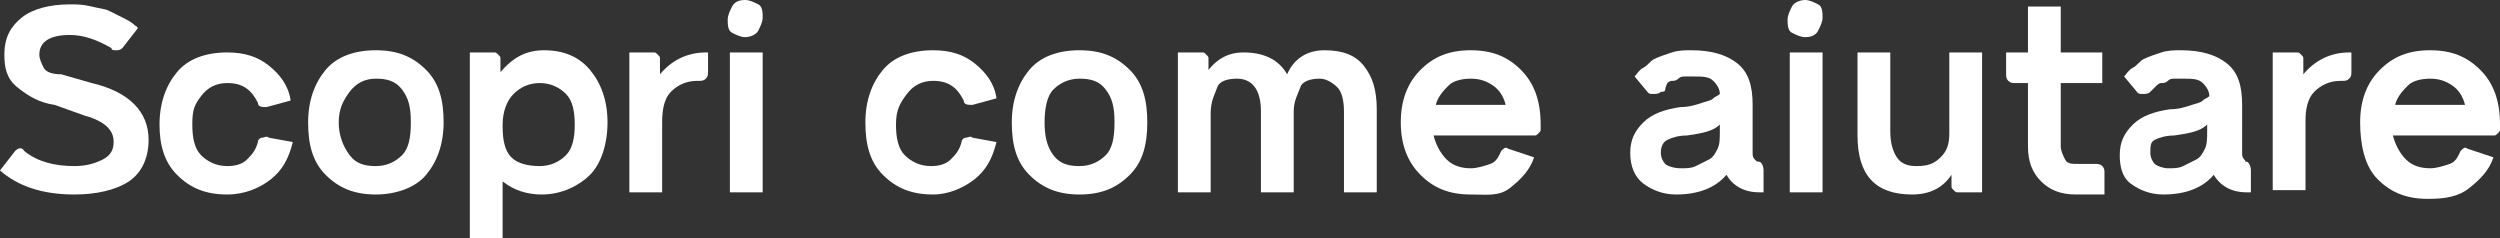<?xml version="1.0" encoding="utf-8"?>
<!-- Generator: Adobe Illustrator 24.3.0, SVG Export Plug-In . SVG Version: 6.00 Build 0)  -->
<svg version="1.1" id="Laag_1" xmlns="http://www.w3.org/2000/svg" xmlns:xlink="http://www.w3.org/1999/xlink" x="0px" y="0px"
	 width="114.4px" height="10.9px" viewBox="0 0 114.4 10.9" style="enable-background:new 0 0 114.4 10.9;" xml:space="preserve">
<rect x="0" y="0" width="114.4" height="10.9" fill="#333333" stroke="none"/>
<style type="text/css">
	.st0{fill:#FFFFFF;}
</style>
<g>
	<path class="st0" d="M3.4,8.9C1.9,8.9,0.8,8.5,0,7.8l0.7-0.9c0.1-0.1,0.3-0.2,0.4,0c0.6,0.5,1.4,0.7,2.3,0.7c0.5,0,0.9-0.1,1.3-0.3
		s0.5-0.5,0.5-0.8c0-0.3-0.1-0.5-0.3-0.7s-0.6-0.4-1-0.5L2.5,4.8C1.8,4.7,1.3,4.4,0.8,4S0.2,3.1,0.2,2.5c0-0.8,0.3-1.3,0.8-1.7
		s1.3-0.6,2.2-0.6c0.3,0,0.6,0,1,0.1S4.8,0.4,5,0.5s0.4,0.2,0.6,0.3S6,1,6.1,1.1s0.2,0.1,0.2,0.2L5.6,2.2C5.5,2.3,5.4,2.3,5.3,2.3
		s-0.2,0-0.2-0.1C4.4,1.8,3.8,1.6,3.2,1.6c-0.9,0-1.4,0.3-1.4,0.9c0,0.2,0.1,0.4,0.2,0.6s0.4,0.3,0.8,0.3l1.4,0.4
		c1.7,0.4,2.6,1.3,2.6,2.6c0,0.8-0.3,1.5-0.9,1.9S4.4,8.9,3.4,8.9z"/>
	<path class="st0" d="M10.4,8.9c-1,0-1.7-0.3-2.3-0.9S7.3,6.6,7.3,5.7c0-1,0.3-1.8,0.8-2.4s1.3-0.9,2.3-0.9c0.8,0,1.4,0.2,1.9,0.6
		s0.9,0.9,1,1.6l-1.1,0.3c-0.2,0-0.4,0-0.4-0.2c-0.3-0.6-0.7-0.9-1.4-0.9c-0.5,0-0.9,0.2-1.2,0.6S8.8,5,8.8,5.7
		c0,0.6,0.1,1.1,0.4,1.4s0.7,0.5,1.2,0.5c0.4,0,0.7-0.1,0.9-0.3s0.4-0.4,0.5-0.8c0-0.1,0.1-0.2,0.2-0.2s0.2-0.1,0.3,0l1.1,0.2
		c-0.2,0.8-0.5,1.3-1,1.7S11.2,8.9,10.4,8.9z"/>
	<path class="st0" d="M17.2,8.9c-1,0-1.7-0.3-2.3-0.9s-0.8-1.4-0.8-2.4s0.3-1.8,0.8-2.4s1.3-0.9,2.3-0.9c1,0,1.7,0.3,2.3,0.9
		s0.8,1.4,0.8,2.4S20,7.4,19.5,8S18.1,8.9,17.2,8.9z M16,7.1c0.3,0.4,0.7,0.5,1.2,0.5s0.9-0.2,1.2-0.5s0.4-0.8,0.4-1.5
		s-0.1-1.1-0.4-1.5s-0.7-0.5-1.2-0.5S16.3,3.8,16,4.2S15.5,5,15.5,5.6S15.7,6.7,16,7.1z"/>
	<path class="st0" d="M24.9,2.3c0.9,0,1.6,0.3,2.1,0.9s0.8,1.4,0.8,2.4c0,1-0.3,1.9-0.8,2.4s-1.3,0.9-2.2,0.9
		c-0.7,0-1.3-0.2-1.8-0.6v2.6h-1.5V2.4h1.1c0.1,0,0.1,0,0.2,0.1s0.1,0.1,0.1,0.2v0.6C23.5,2.6,24.1,2.3,24.9,2.3z M24.7,7.6
		c0.5,0,0.9-0.2,1.2-0.5s0.4-0.8,0.4-1.4c0-0.6-0.1-1.1-0.4-1.4s-0.7-0.5-1.2-0.5c-0.5,0-0.9,0.2-1.2,0.5s-0.5,0.8-0.5,1.4v0.1
		c0,0.6,0.1,1.1,0.4,1.4S24.2,7.6,24.7,7.6z"/>
	<path class="st0" d="M32.3,2.4h0.1v0.9c0,0.1,0,0.2-0.1,0.3S32.1,3.7,32,3.7h-0.1c-0.5,0-0.9,0.2-1.2,0.5S30.3,5,30.3,5.6v3.2h-1.5
		V2.4h1.1c0.1,0,0.1,0,0.2,0.1s0.1,0.1,0.1,0.2v0.7C30.7,2.8,31.4,2.4,32.3,2.4z"/>
	<path class="st0" d="M34.1,1.7c-0.2,0-0.4-0.1-0.6-0.2s-0.2-0.4-0.2-0.6c0-0.2,0.1-0.4,0.2-0.6S33.8,0,34.1,0
		c0.2,0,0.4,0.1,0.6,0.2s0.2,0.4,0.2,0.6c0,0.2-0.1,0.4-0.2,0.6S34.3,1.7,34.1,1.7z M33.4,8.8V2.4h1.5v6.4H33.4z"/>
	<path class="st0" d="M42.7,8.9c-1,0-1.7-0.3-2.3-0.9s-0.8-1.4-0.8-2.4c0-1,0.3-1.8,0.8-2.4s1.3-0.9,2.3-0.9c0.8,0,1.4,0.2,1.9,0.6
		s0.9,0.9,1,1.6l-1.1,0.3c-0.2,0-0.4,0-0.4-0.2c-0.3-0.6-0.7-0.9-1.4-0.9c-0.5,0-0.9,0.2-1.2,0.6S41,5,41,5.7c0,0.6,0.1,1.1,0.4,1.4
		s0.7,0.5,1.2,0.5c0.4,0,0.7-0.1,0.9-0.3s0.4-0.4,0.5-0.8c0-0.1,0.1-0.2,0.2-0.2s0.2-0.1,0.3,0l1.1,0.2c-0.2,0.8-0.5,1.3-1,1.7
		S43.4,8.9,42.7,8.9z"/>
	<path class="st0" d="M49.4,8.9c-1,0-1.7-0.3-2.3-0.9s-0.8-1.4-0.8-2.4s0.3-1.8,0.8-2.4s1.3-0.9,2.3-0.9c1,0,1.7,0.3,2.3,0.9
		s0.8,1.4,0.8,2.4S52.3,7.4,51.7,8S50.4,8.9,49.4,8.9z M48.2,7.1c0.3,0.4,0.7,0.5,1.2,0.5s0.9-0.2,1.2-0.5s0.4-0.8,0.4-1.5
		s-0.1-1.1-0.4-1.5s-0.7-0.5-1.2-0.5s-0.9,0.2-1.2,0.5S47.8,5,47.8,5.6S47.9,6.7,48.2,7.1z"/>
	<path class="st0" d="M60.6,2.3c0.8,0,1.4,0.2,1.8,0.7s0.6,1.1,0.6,2v3.8h-1.5V5.1c0-0.5-0.1-0.9-0.3-1.1s-0.5-0.4-0.8-0.4
		c-0.4,0-0.8,0.1-0.9,0.4s-0.3,0.6-0.3,1.1v3.7h-1.5V5.1c0-1-0.4-1.5-1.1-1.5c-0.4,0-0.8,0.1-0.9,0.4s-0.3,0.6-0.3,1.2v3.6h-1.5V2.4
		h1.1c0.1,0,0.1,0,0.2,0.1s0.1,0.1,0.1,0.2v0.5c0.4-0.5,0.9-0.8,1.6-0.8c0.9,0,1.6,0.3,2,1C59.2,2.7,59.8,2.3,60.6,2.3z"/>
	<path class="st0" d="M67.3,2.3c1,0,1.7,0.3,2.3,0.9s0.9,1.4,0.9,2.5v0.2c0,0.1,0,0.1-0.1,0.2s-0.1,0.1-0.2,0.1h-4.6
		c0.1,0.4,0.3,0.8,0.6,1.1s0.7,0.4,1.1,0.4c0.3,0,0.6-0.1,0.9-0.2s0.4-0.4,0.5-0.6c0.1-0.1,0.2-0.2,0.3-0.1l1.2,0.4
		c-0.2,0.6-0.6,1-1.1,1.4S68,8.9,67.3,8.9c-1,0-1.7-0.3-2.3-0.9s-0.9-1.4-0.9-2.4c0-1,0.3-1.8,0.9-2.4S66.3,2.3,67.3,2.3z M67.3,3.6
		c-0.4,0-0.8,0.1-1,0.3s-0.5,0.5-0.6,0.9h3.2c-0.1-0.4-0.3-0.7-0.6-0.9S67.7,3.6,67.3,3.6z"/>
	<path class="st0" d="M80.5,7.4c0.1,0,0.2,0.2,0.2,0.4v1h-0.2c-0.7,0-1.2-0.3-1.5-0.8c-0.5,0.6-1.3,0.9-2.3,0.9
		c-0.6,0-1.1-0.2-1.5-0.5s-0.6-0.8-0.6-1.4c0-0.6,0.2-1,0.6-1.4s1-0.6,1.7-0.7c0.4,0,0.7-0.1,1-0.2s0.4-0.1,0.5-0.2s0.2-0.1,0.3-0.2
		v0c0-0.2-0.1-0.4-0.3-0.6s-0.5-0.2-0.9-0.2c-0.1,0-0.3,0-0.4,0s-0.2,0-0.3,0.1s-0.2,0.1-0.3,0.1s-0.2,0.1-0.2,0.1S76.2,4,76.2,4.1
		S76.1,4.2,76,4.2c-0.1,0.1-0.2,0.1-0.4,0.1s-0.2-0.1-0.3-0.2l-0.5-0.6c0.1-0.1,0.2-0.3,0.4-0.4s0.3-0.3,0.5-0.4s0.5-0.2,0.8-0.3
		s0.6-0.1,0.9-0.1c0.9,0,1.6,0.2,2.1,0.6s0.7,1,0.7,1.9V7c0,0.1,0,0.2,0.1,0.3S80.4,7.4,80.5,7.4L80.5,7.4z M76.9,7.7
		c0.3,0,0.5,0,0.7-0.1s0.4-0.2,0.6-0.3s0.3-0.3,0.4-0.5s0.1-0.5,0.1-0.8V5.7c-0.3,0.3-0.8,0.4-1.5,0.5c-0.4,0-0.7,0.1-0.9,0.2
		S76,6.7,76,7c0,0.2,0.1,0.4,0.2,0.5S76.6,7.7,76.9,7.7z"/>
	<path class="st0" d="M82.6,1.7c-0.2,0-0.4-0.1-0.6-0.2s-0.2-0.4-0.2-0.6c0-0.2,0.1-0.4,0.2-0.6S82.4,0,82.6,0
		c0.2,0,0.4,0.1,0.6,0.2s0.2,0.4,0.2,0.6c0,0.2-0.1,0.4-0.2,0.6S82.9,1.7,82.6,1.7z M81.9,8.8V2.4h1.5v6.4H81.9z"/>
	<path class="st0" d="M89.2,2.4h1.5v6.4h-1.1c-0.1,0-0.1,0-0.2-0.1s-0.1-0.1-0.1-0.2V8c-0.4,0.6-1,0.9-1.8,0.9
		c-1.7,0-2.5-0.9-2.5-2.7V2.4h1.5v3.6c0,0.5,0.1,0.9,0.3,1.2s0.5,0.4,0.9,0.4c0.5,0,0.8-0.1,1.1-0.4s0.4-0.6,0.4-1.1V2.4z"/>
	<path class="st0" d="M96.2,3.8h-1.9v2.9c0,0.2,0.1,0.4,0.2,0.6s0.3,0.2,0.6,0.2h0.8c0.1,0,0.2,0,0.3,0.1s0.1,0.2,0.1,0.3v1h-1.3
		c-0.7,0-1.2-0.2-1.6-0.6s-0.6-0.9-0.6-1.6V3.8h-0.6c-0.1,0-0.2,0-0.3-0.1s-0.1-0.2-0.1-0.3V2.4h1V0.3h1.5v2.1h1.9V3.8z"/>
	<path class="st0" d="M102.8,7.4c0.1,0,0.2,0.2,0.2,0.4v1h-0.2c-0.7,0-1.2-0.3-1.5-0.8c-0.5,0.6-1.3,0.9-2.3,0.9
		c-0.6,0-1.1-0.2-1.5-0.5S97,7.6,97,7.1c0-0.6,0.2-1,0.6-1.4s1-0.6,1.7-0.7c0.4,0,0.7-0.1,1-0.2s0.4-0.1,0.5-0.2s0.2-0.1,0.3-0.2v0
		c0-0.2-0.1-0.4-0.3-0.6s-0.5-0.2-0.9-0.2c-0.1,0-0.3,0-0.4,0s-0.2,0-0.3,0.1S99,3.8,98.9,3.8s-0.2,0.1-0.2,0.1S98.6,4,98.5,4.1
		s-0.1,0.1-0.1,0.1c-0.1,0.1-0.2,0.1-0.4,0.1s-0.2-0.1-0.3-0.2l-0.5-0.6c0.1-0.1,0.2-0.3,0.4-0.4s0.3-0.3,0.5-0.4s0.5-0.2,0.8-0.3
		s0.6-0.1,0.9-0.1c0.9,0,1.6,0.2,2.1,0.6s0.7,1,0.7,1.9V7c0,0.1,0,0.2,0.1,0.3S102.7,7.4,102.8,7.4L102.8,7.4z M99.2,7.7
		c0.3,0,0.5,0,0.7-0.1s0.4-0.2,0.6-0.3s0.3-0.3,0.4-0.5s0.1-0.5,0.1-0.8V5.7c-0.3,0.3-0.8,0.4-1.5,0.5c-0.4,0-0.7,0.1-0.9,0.2
		S98.4,6.7,98.4,7c0,0.2,0.1,0.4,0.2,0.5S99,7.7,99.2,7.7z"/>
	<path class="st0" d="M107.5,2.4h0.1v0.9c0,0.1,0,0.2-0.1,0.3s-0.2,0.1-0.3,0.1h-0.1c-0.5,0-0.9,0.2-1.2,0.5s-0.4,0.8-0.4,1.3v3.2
		H104V2.4h1.1c0.1,0,0.1,0,0.2,0.1s0.1,0.1,0.1,0.2v0.7C105.9,2.8,106.6,2.4,107.5,2.4z"/>
	<path class="st0" d="M111.2,2.3c1,0,1.7,0.3,2.3,0.9s0.9,1.4,0.9,2.5v0.2c0,0.1,0,0.1-0.1,0.2s-0.1,0.1-0.2,0.1h-4.6
		c0.1,0.4,0.3,0.8,0.6,1.1s0.7,0.4,1.1,0.4c0.3,0,0.6-0.1,0.9-0.2s0.4-0.4,0.5-0.6c0.1-0.1,0.2-0.2,0.3-0.1l1.2,0.4
		c-0.2,0.6-0.6,1-1.1,1.4s-1.1,0.5-1.9,0.5c-1,0-1.7-0.3-2.3-0.9S108,6.6,108,5.6c0-1,0.3-1.8,0.9-2.4S110.2,2.3,111.2,2.3z
		 M111.2,3.6c-0.4,0-0.8,0.1-1,0.3s-0.5,0.5-0.6,0.9h3.2c-0.1-0.4-0.3-0.7-0.6-0.9S111.6,3.6,111.2,3.6z"/>
</g>
</svg>
